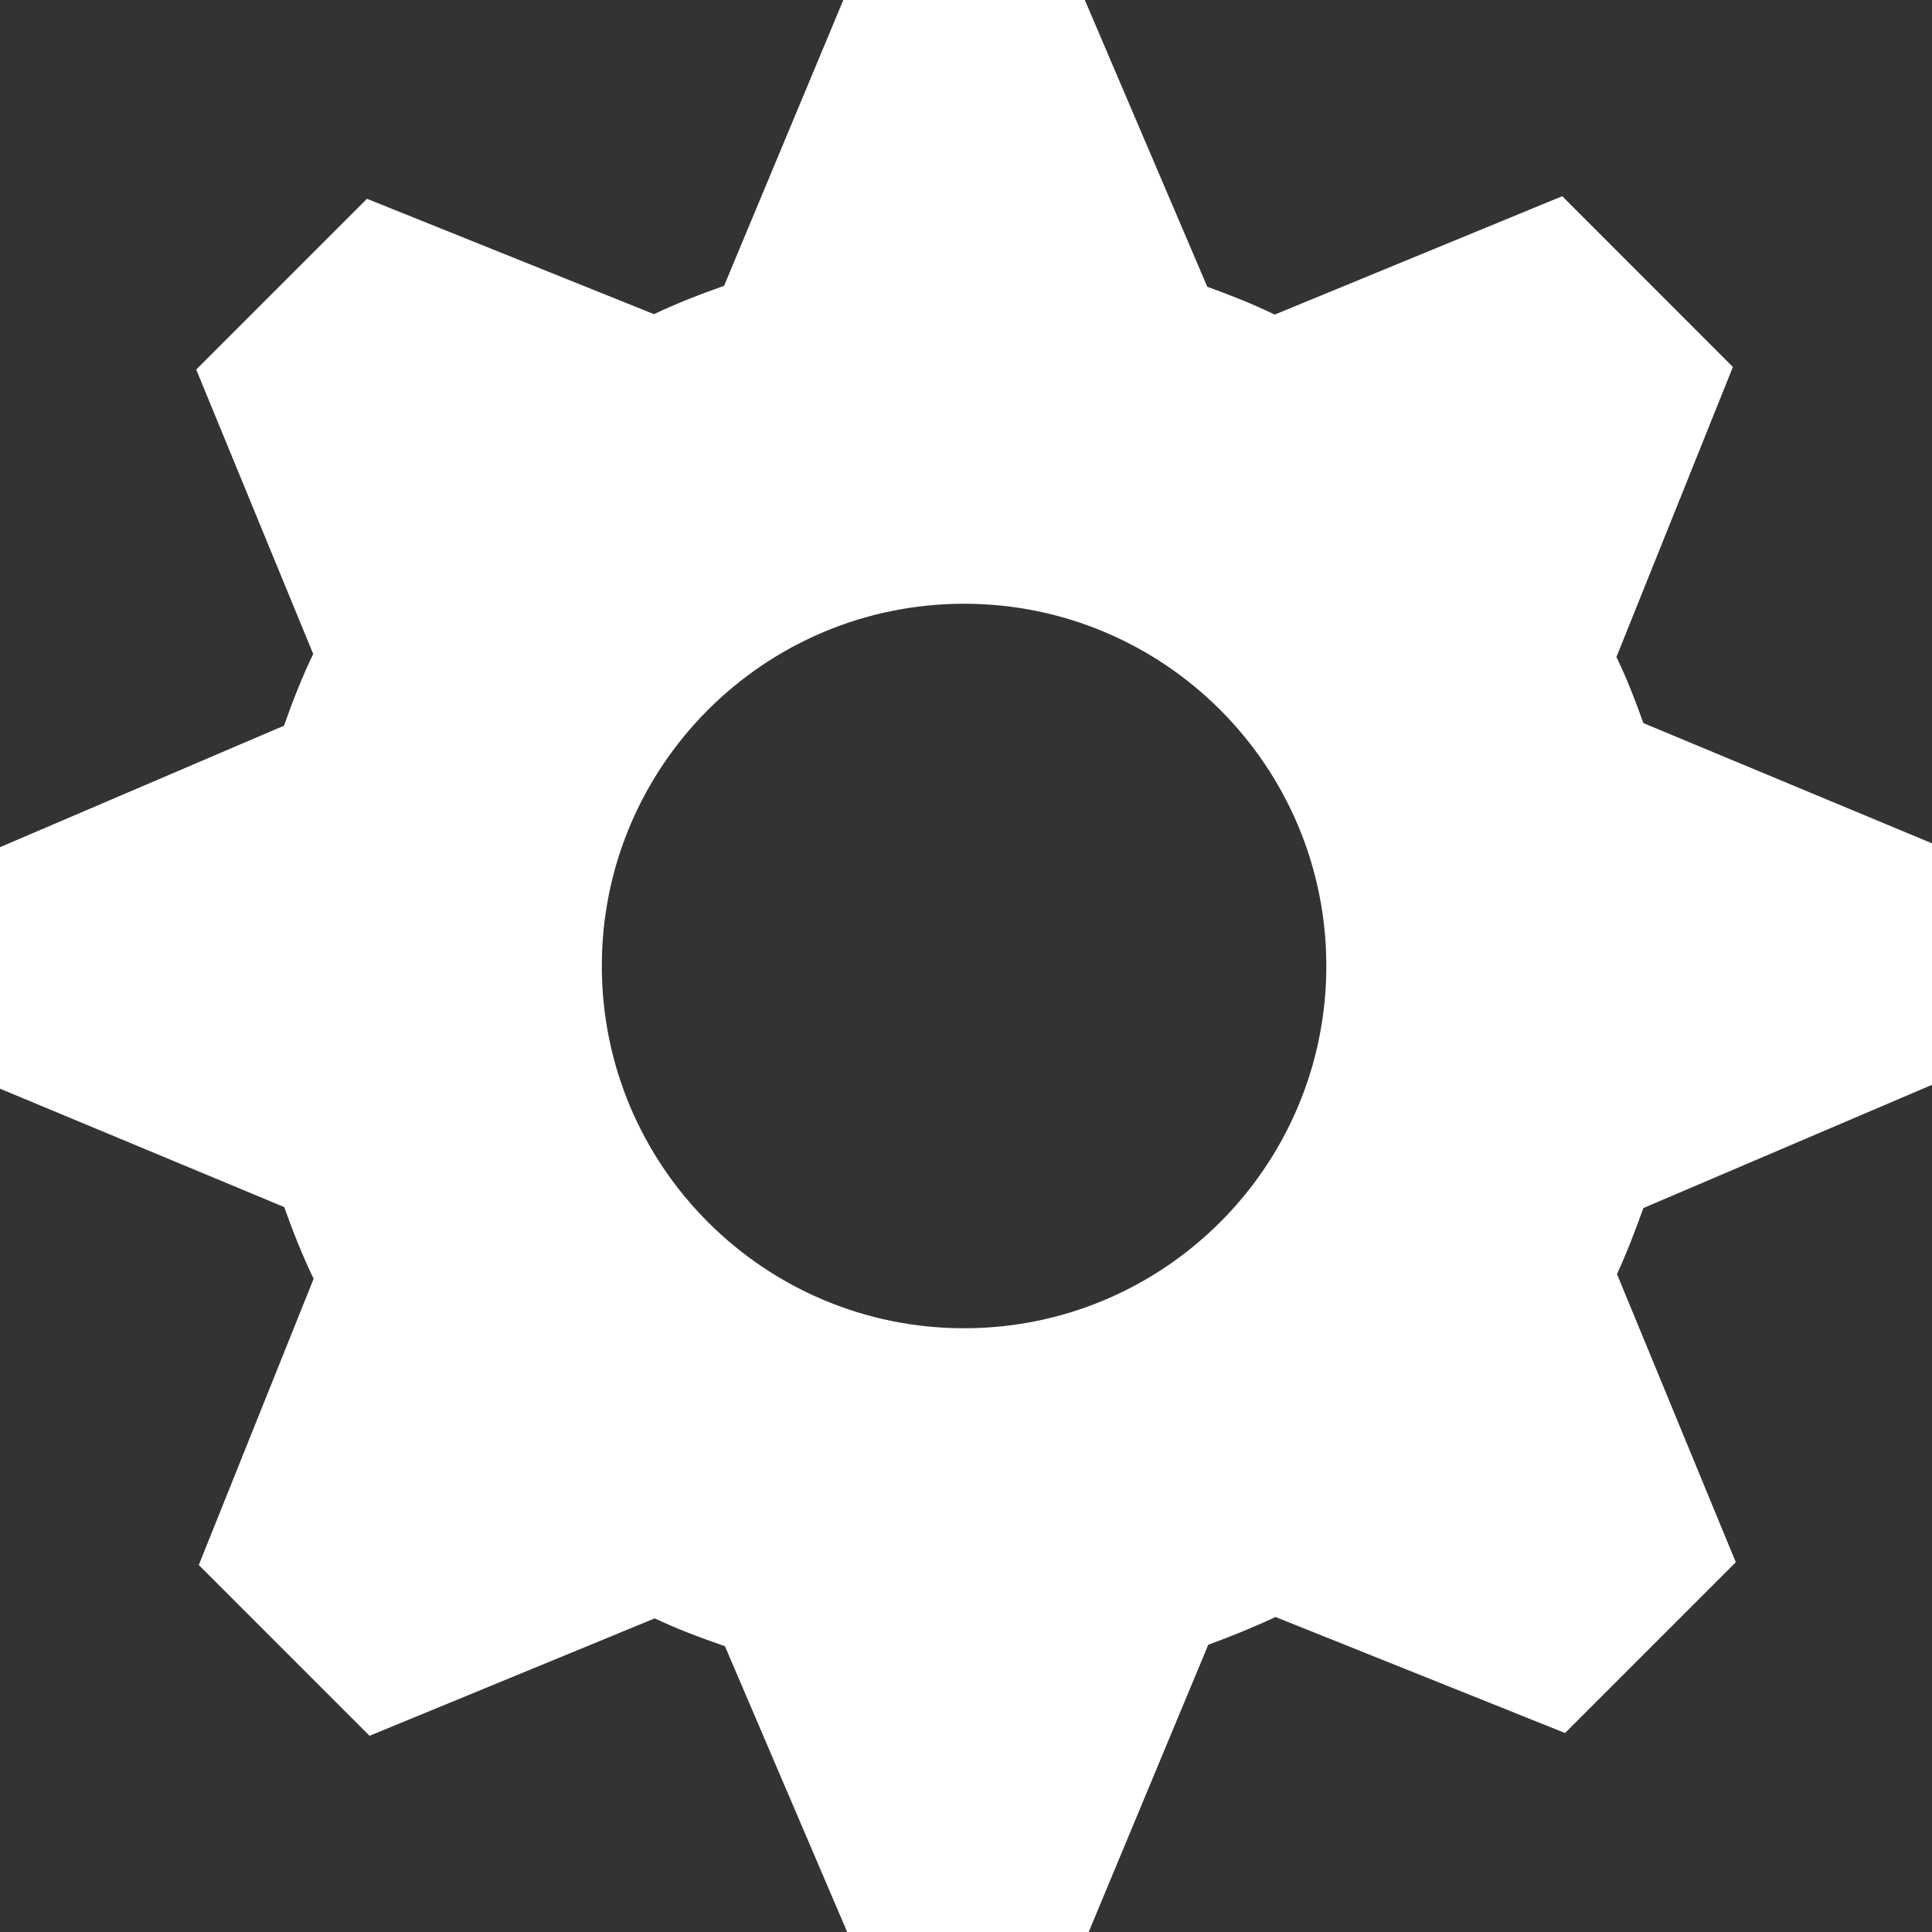 <svg xmlns="http://www.w3.org/2000/svg" preserveAspectRatio="xMidYMid" width="18" height="18" viewBox="0 0 18 18">
  <rect x="0" y="0" width="18" height="18" fill="#333333" stroke="none"/>
  <path fill="#ffffff" fill-rule="evenodd" d="M18.000,10.107 L18.000,7.857 L15.311,6.737 C15.236,6.526 15.157,6.321 15.060,6.121 L16.145,3.419 L14.555,1.828 L11.876,2.931 C11.672,2.832 11.463,2.749 11.248,2.672 L10.107,0.000 L7.857,0.000 L6.746,2.663 C6.521,2.742 6.306,2.826 6.093,2.927 L3.419,1.852 L1.828,3.443 L2.918,6.093 C2.813,6.311 2.727,6.532 2.646,6.761 L0.000,7.893 L0.000,10.143 L2.648,11.246 C2.729,11.474 2.817,11.696 2.922,11.914 L1.852,14.581 L3.443,16.172 L6.100,15.078 C6.313,15.179 6.530,15.260 6.754,15.337 L7.893,18.000 L10.143,18.000 L11.257,15.324 C11.470,15.245 11.681,15.161 11.883,15.065 L14.581,16.146 L16.172,14.555 L15.065,11.870 C15.159,11.668 15.236,11.463 15.311,11.255 L18.000,10.107 ZM8.982,12.375 C7.119,12.375 5.607,10.863 5.607,9.000 C5.607,7.137 7.119,5.625 8.982,5.625 C10.846,5.625 12.357,7.137 12.357,9.000 C12.357,10.863 10.846,12.375 8.982,12.375 Z"/>
</svg>
